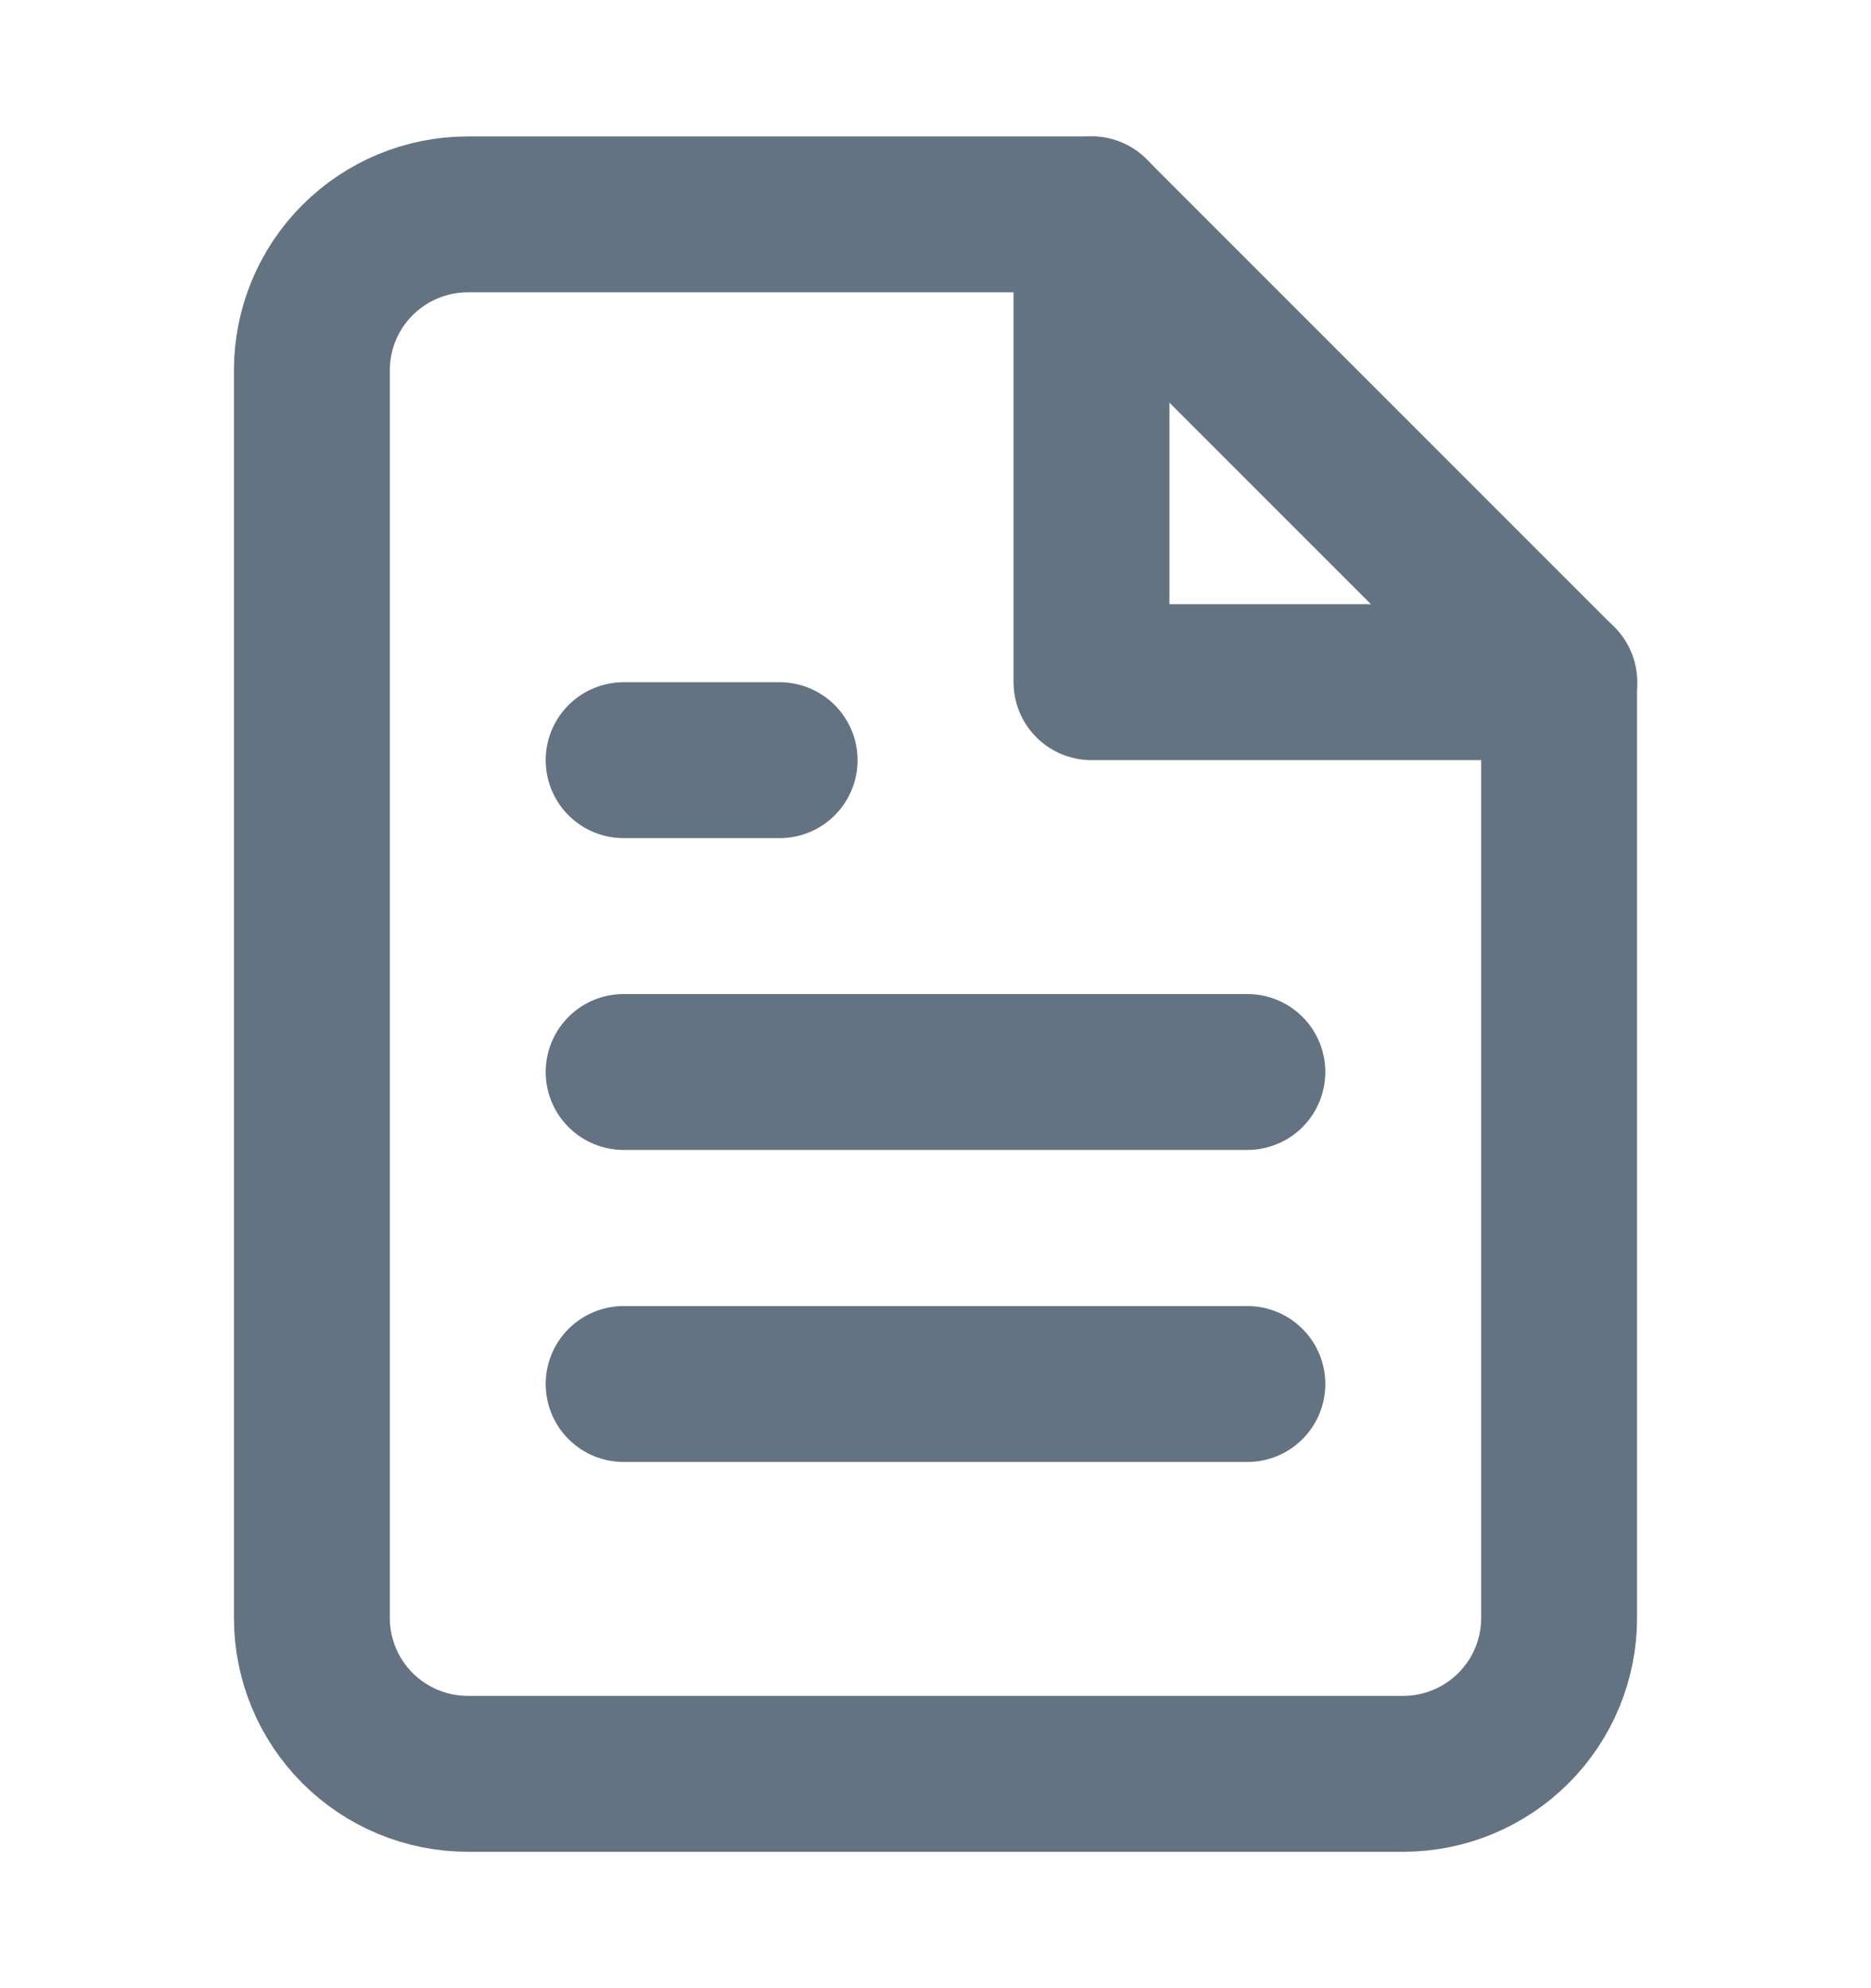 <svg xmlns="http://www.w3.org/2000/svg" width="16" height="17" viewBox="0 0 16 17" fill="none">
<path d="M9.333 1.833H4C3.646 1.833 3.307 1.974 3.057 2.224C2.807 2.474 2.667 2.813 2.667 3.167V13.834C2.667 14.187 2.807 14.526 3.057 14.776C3.307 15.026 3.646 15.167 4 15.167H12C12.354 15.167 12.693 15.026 12.943 14.776C13.193 14.526 13.333 14.187 13.333 13.834V5.833L9.333 1.833Z" stroke="#637381" stroke-width="1.333" stroke-linecap="round" stroke-linejoin="round"/>
<path d="M9.334 1.833V5.833H13.334" stroke="#637381" stroke-width="1.333" stroke-linecap="round" stroke-linejoin="round"/>
<path d="M10.667 9.166H5.333" stroke="#637381" stroke-width="1.333" stroke-linecap="round" stroke-linejoin="round"/>
<path d="M10.667 11.834H5.333" stroke="#637381" stroke-width="1.333" stroke-linecap="round" stroke-linejoin="round"/>
<path d="M6.667 6.5H6H5.333" stroke="#637381" stroke-width="1.333" stroke-linecap="round" stroke-linejoin="round"/>
</svg>
